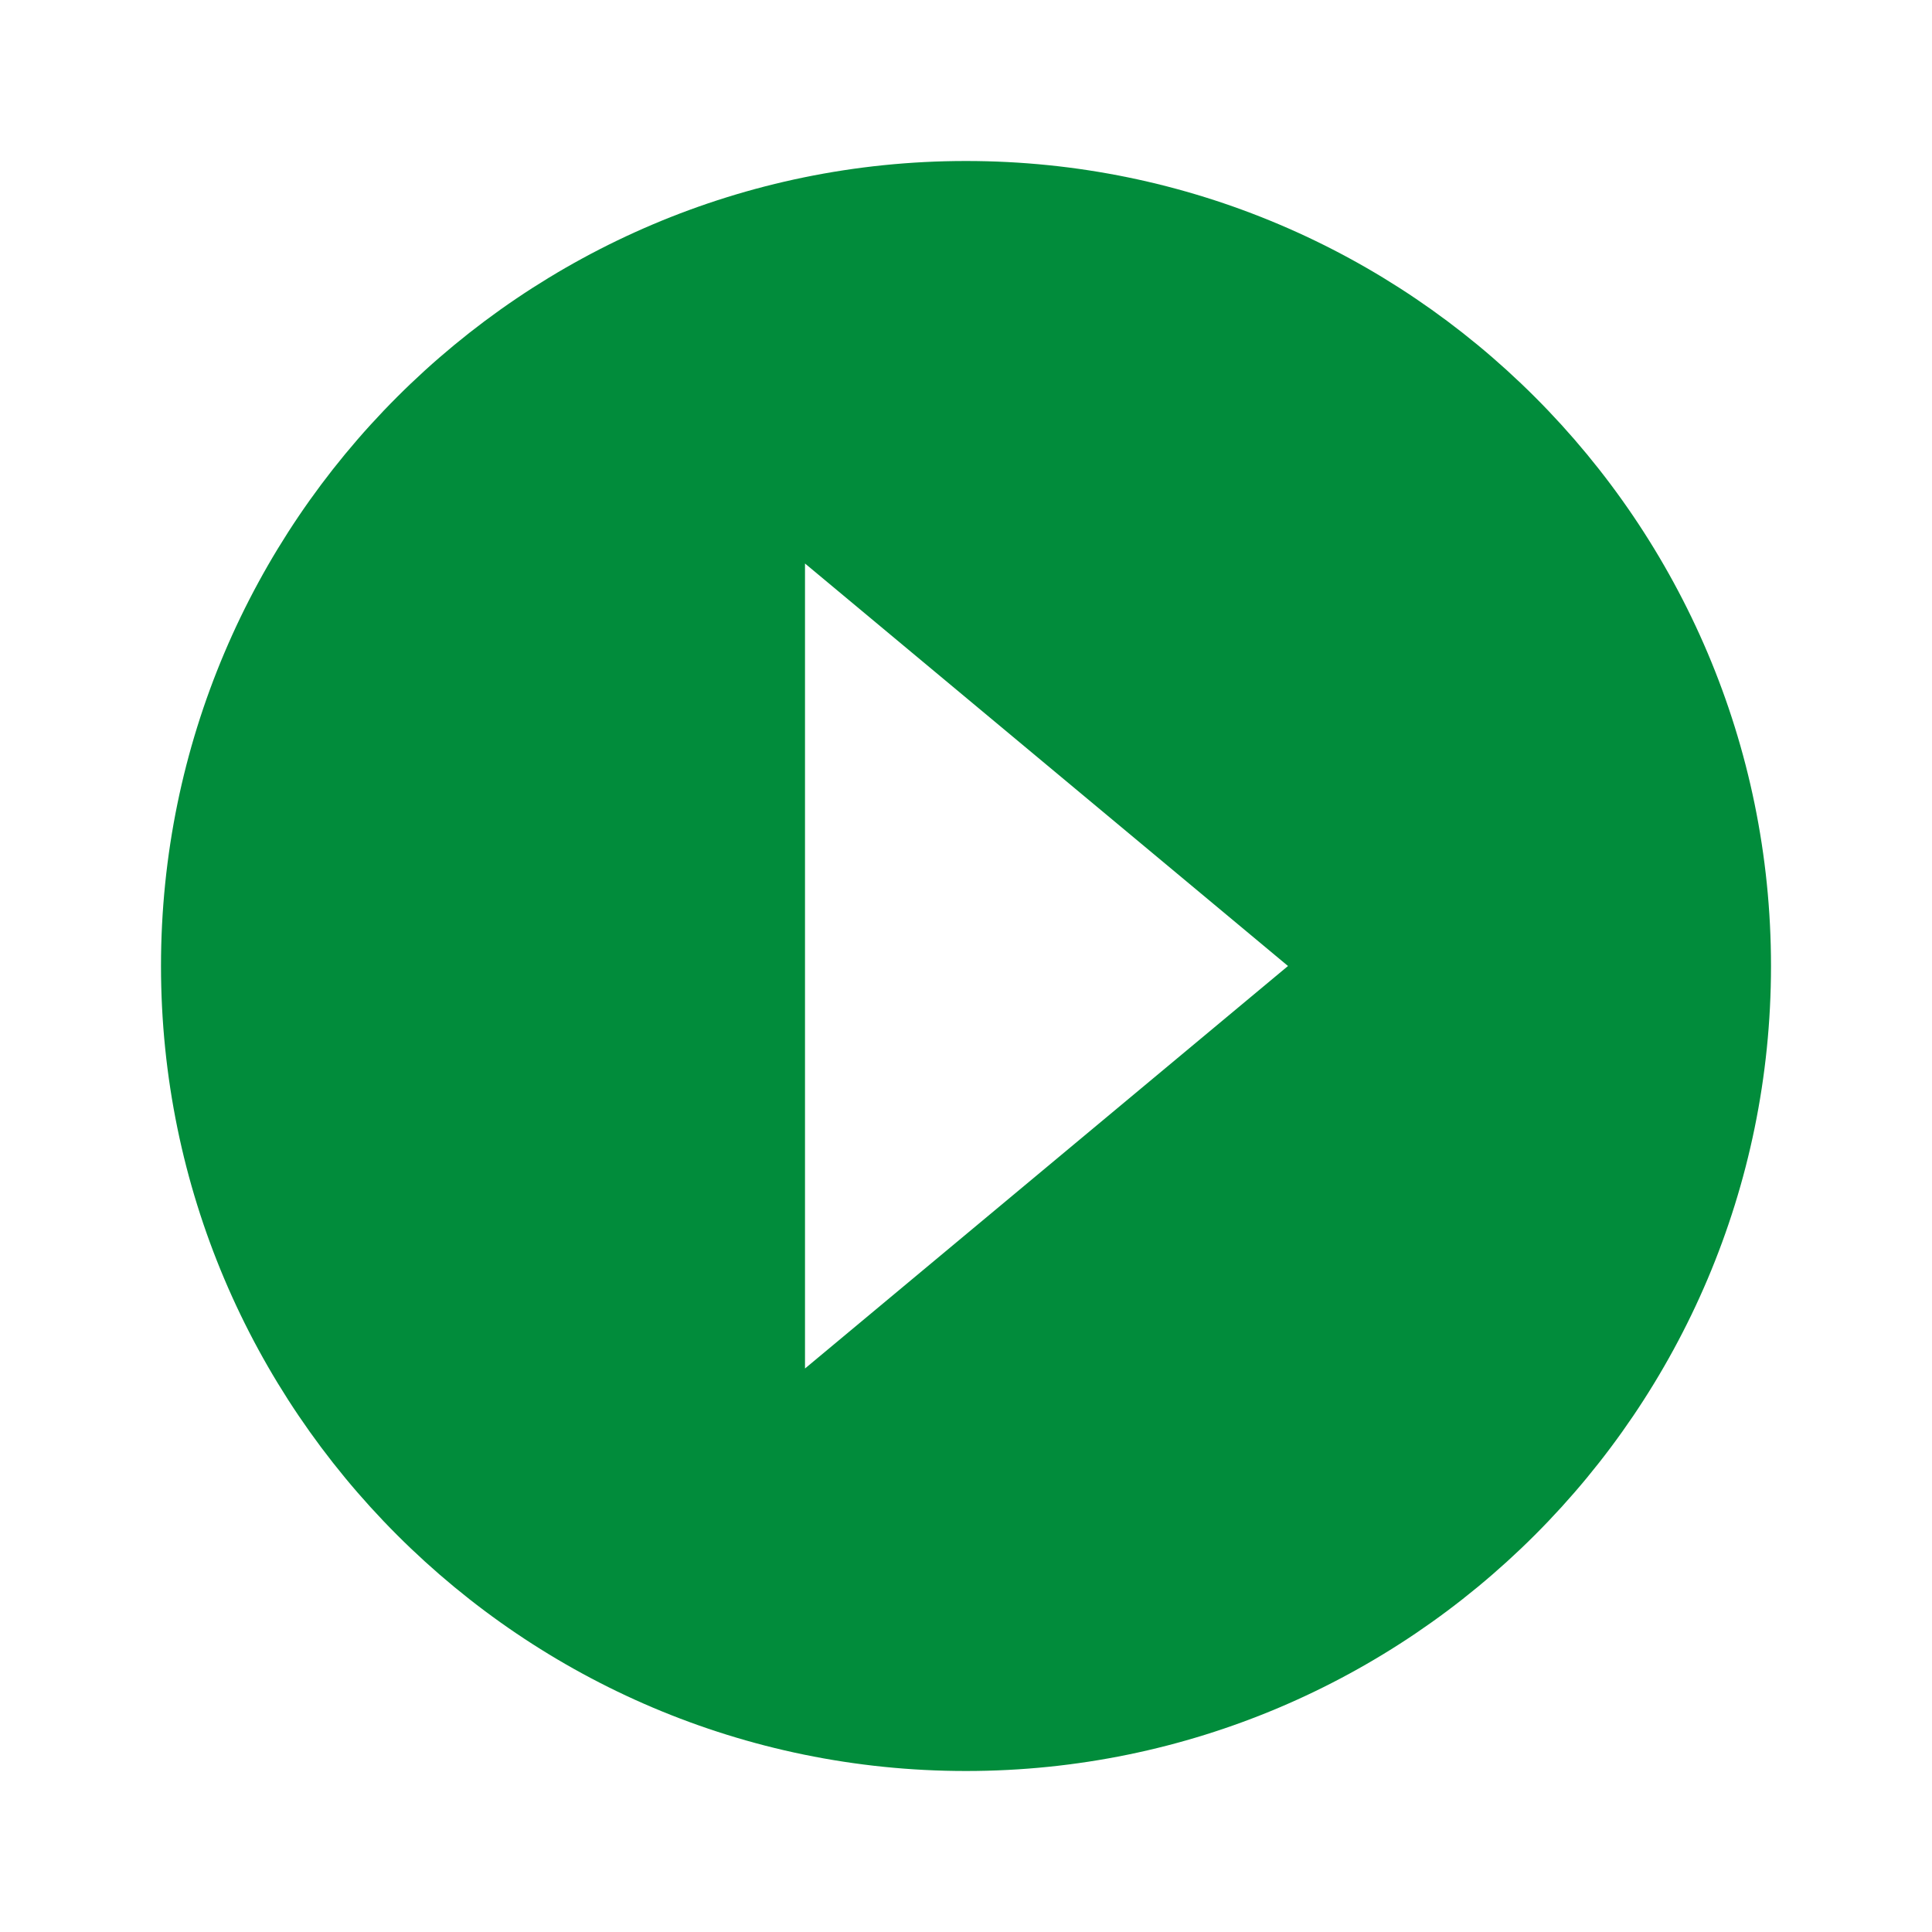 <svg preserveAspectRatio="none" viewBox="0 0 30 30" fill="none" xmlns="http://www.w3.org/2000/svg">
<path d="M15 27.5C21.892 27.5 27.5 21.892 27.5 15C27.5 8.107 21.892 2.5 15 2.5C8.107 2.5 2.5 8.107 2.5 15C2.5 21.892 8.107 27.5 15 27.5ZM12.5 8.75L20 15L12.5 21.25V8.75Z" fill="#018C3B"/>
</svg>
